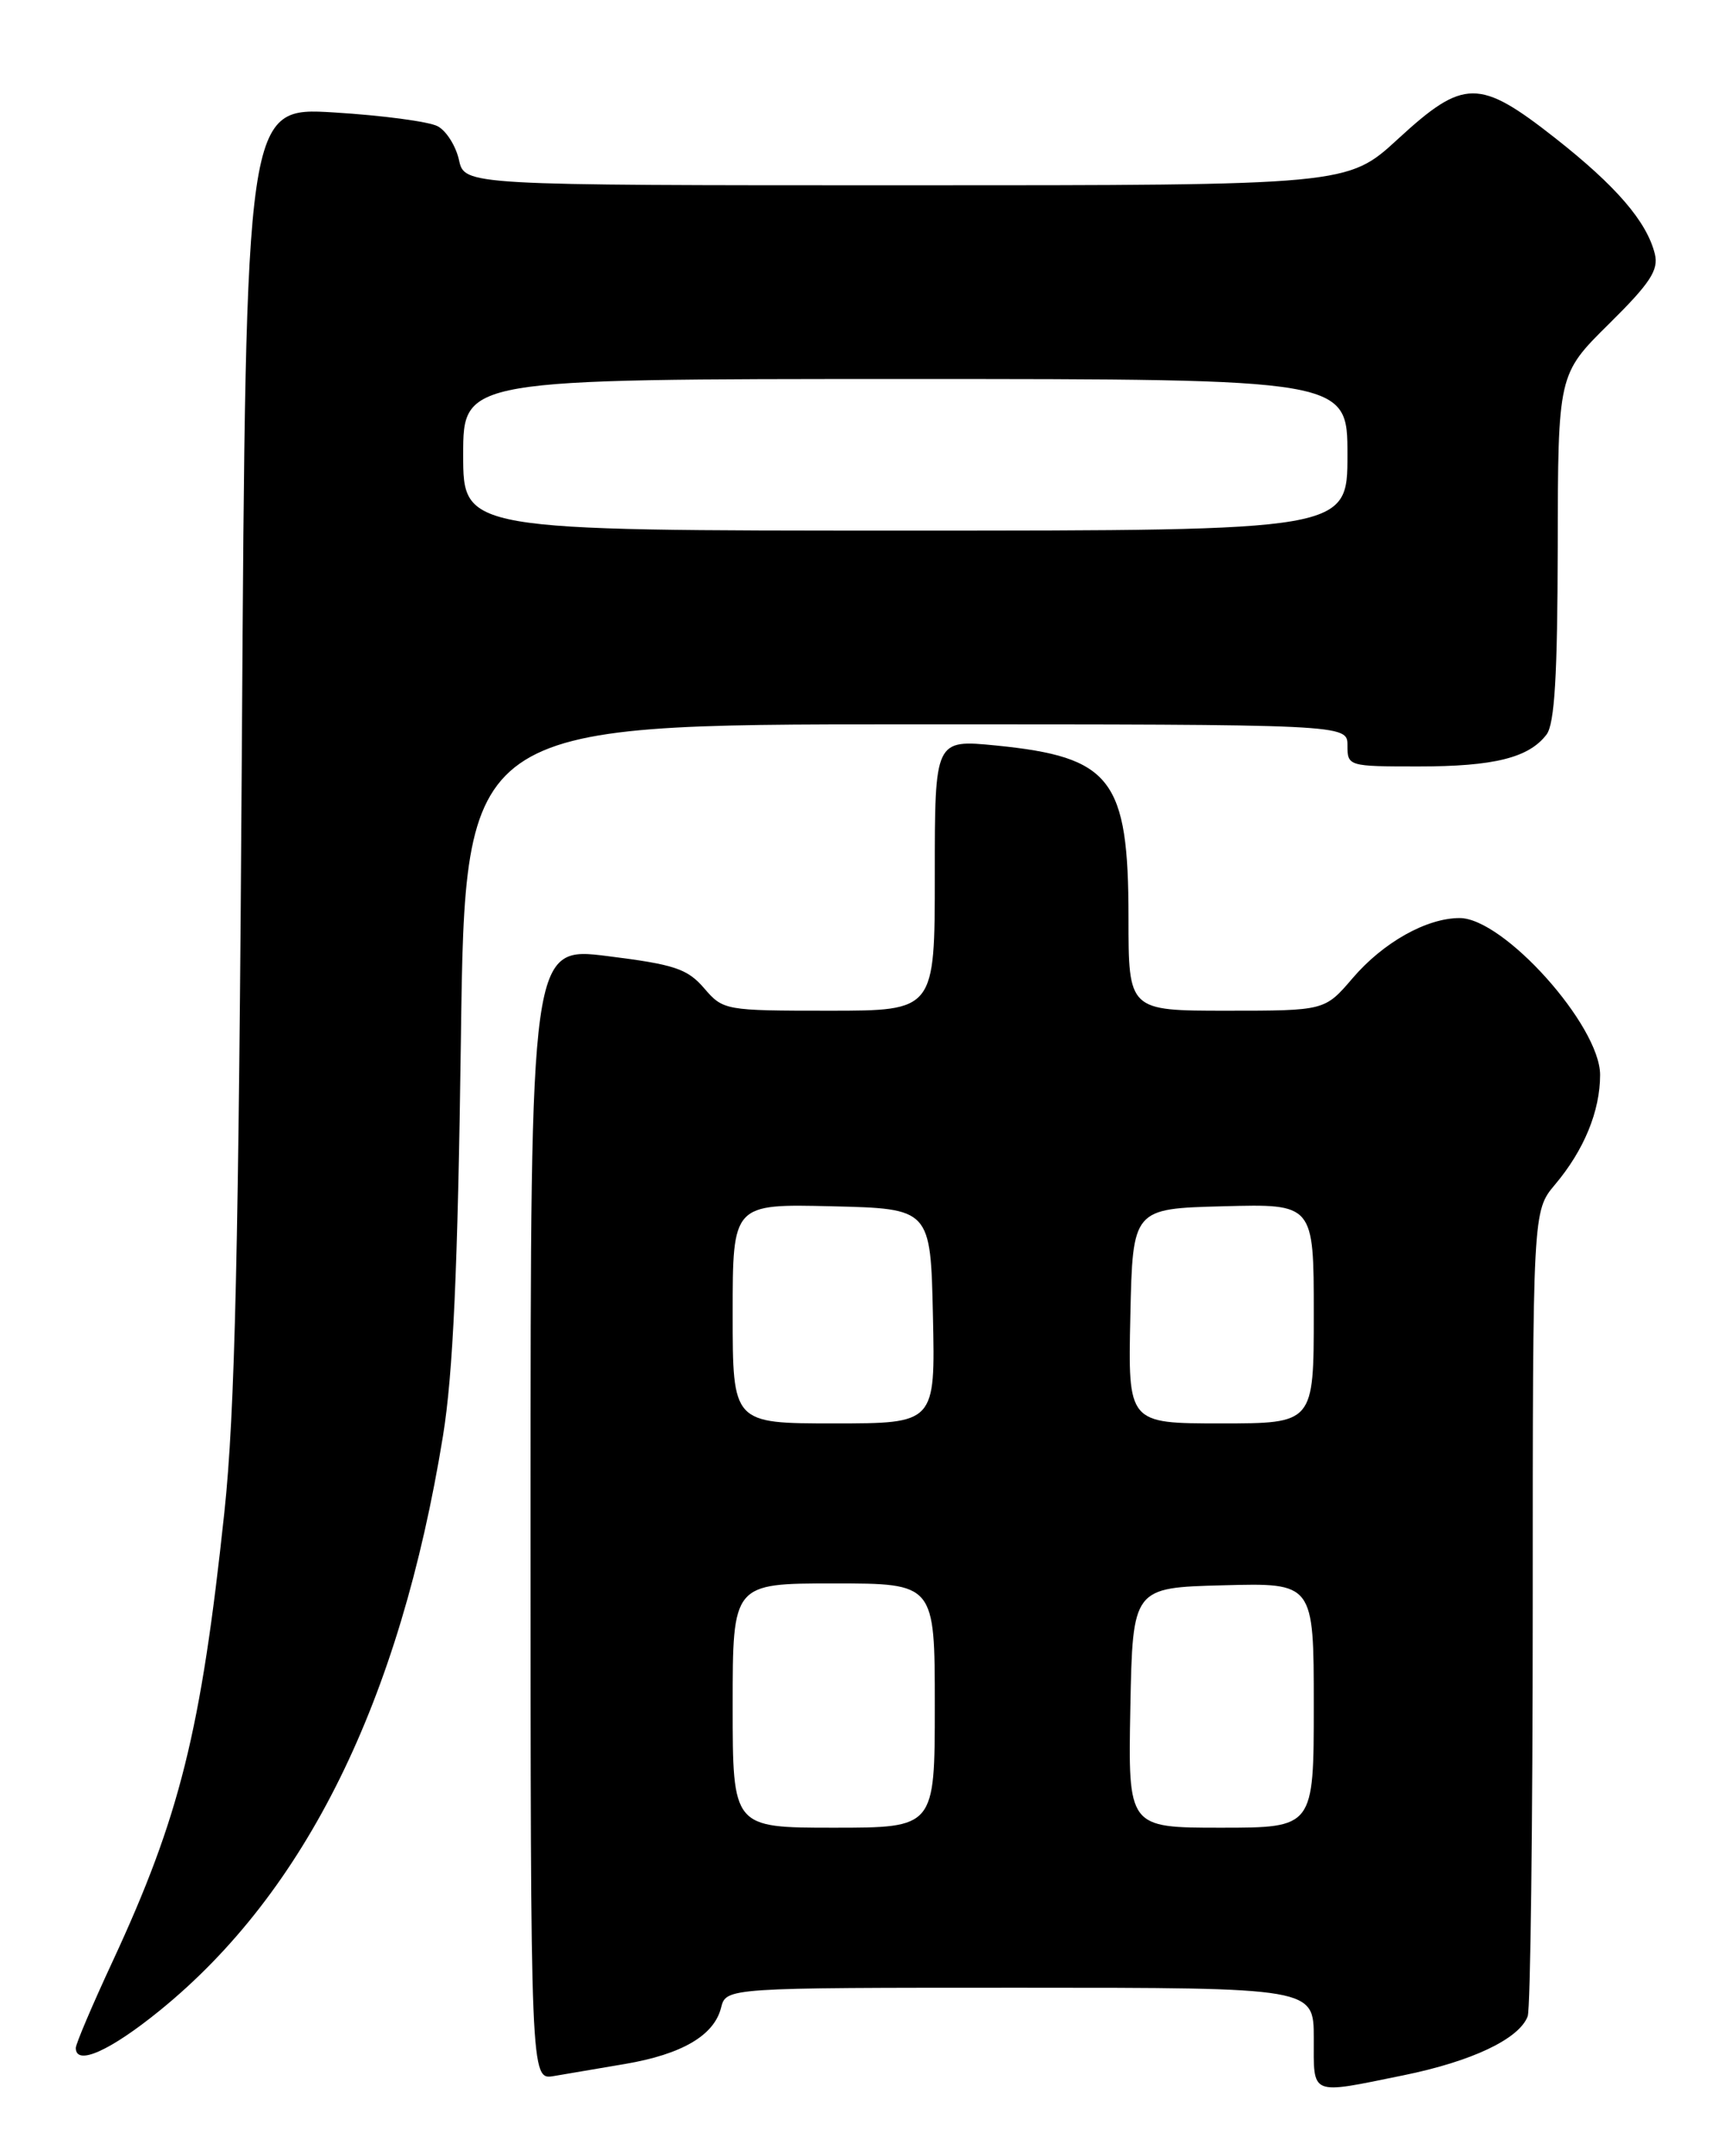 <?xml version="1.0" encoding="UTF-8" standalone="no"?>
<!DOCTYPE svg PUBLIC "-//W3C//DTD SVG 1.1//EN" "http://www.w3.org/Graphics/SVG/1.1/DTD/svg11.dtd" >
<svg xmlns="http://www.w3.org/2000/svg" xmlns:xlink="http://www.w3.org/1999/xlink" version="1.1" viewBox="0 0 204 256">
 <g >
 <path fill="currentColor"
d=" M 166.64 246.40 C 174.79 244.74 180.37 242.09 181.40 239.40 C 181.73 238.54 182.00 216.68 182.00 190.81 C 182.00 143.79 182.00 143.79 184.65 140.64 C 188.09 136.56 190.00 131.92 190.00 127.62 C 190.00 121.78 178.55 109.00 173.32 109.00 C 169.40 109.00 164.25 111.89 160.62 116.13 C 157.31 120.00 157.31 120.00 145.65 120.00 C 134.00 120.00 134.00 120.00 134.00 108.95 C 134.00 92.48 131.99 89.88 118.25 88.51 C 111.00 87.80 111.00 87.80 111.00 103.90 C 111.00 120.00 111.00 120.00 98.45 120.00 C 86.10 120.00 85.87 119.96 83.61 117.33 C 81.62 115.02 80.09 114.51 72.16 113.52 C 63.00 112.37 63.00 112.37 63.00 179.66 C 63.00 246.95 63.00 246.95 65.75 246.49 C 67.26 246.23 71.08 245.58 74.23 245.05 C 80.98 243.90 84.79 241.67 85.62 238.38 C 86.22 236.00 86.22 236.00 121.11 236.00 C 156.00 236.00 156.00 236.00 156.00 242.00 C 156.00 248.92 155.44 248.68 166.64 246.40 Z  M 18.98 238.70 C 36.30 224.63 47.49 201.95 52.60 170.49 C 53.80 163.09 54.36 150.83 54.73 123.25 C 55.23 86.00 55.23 86.00 107.61 86.00 C 160.00 86.00 160.00 86.00 160.00 88.50 C 160.00 90.97 160.10 91.00 168.43 91.00 C 177.42 91.00 181.54 89.97 183.64 87.21 C 184.60 85.94 184.94 80.23 184.97 64.97 C 185.00 44.44 185.00 44.44 191.04 38.47 C 195.96 33.61 196.97 32.06 196.50 30.15 C 195.54 26.30 191.91 22.09 184.65 16.38 C 175.63 9.30 173.82 9.31 166.00 16.50 C 160.02 22.00 160.02 22.00 107.59 22.00 C 55.16 22.00 55.16 22.00 54.50 18.99 C 54.13 17.34 53.00 15.53 51.97 14.99 C 50.95 14.44 45.40 13.70 39.65 13.35 C 29.20 12.71 29.20 12.71 28.72 88.60 C 28.34 148.65 27.91 167.65 26.64 179.57 C 23.87 205.56 21.35 215.68 13.36 232.90 C 10.96 238.06 9.00 242.68 9.00 243.15 C 9.00 245.32 13.06 243.51 18.98 238.70 Z  M 87.00 202.50 C 87.00 188.00 87.00 188.00 99.00 188.00 C 111.00 188.00 111.00 188.00 111.00 202.50 C 111.00 217.00 111.00 217.00 99.00 217.00 C 87.00 217.00 87.00 217.00 87.00 202.50 Z  M 134.22 202.75 C 134.50 188.50 134.50 188.50 145.25 188.22 C 156.00 187.93 156.00 187.93 156.00 202.47 C 156.00 217.00 156.00 217.00 144.97 217.00 C 133.95 217.00 133.95 217.00 134.22 202.75 Z  M 87.00 155.97 C 87.00 142.94 87.00 142.94 98.75 143.22 C 110.50 143.50 110.50 143.50 110.78 156.25 C 111.06 169.00 111.06 169.00 99.03 169.00 C 87.00 169.00 87.00 169.00 87.00 155.97 Z  M 134.22 156.25 C 134.50 143.50 134.50 143.50 145.25 143.22 C 156.00 142.93 156.00 142.93 156.00 155.97 C 156.00 169.00 156.00 169.00 144.97 169.00 C 133.94 169.00 133.94 169.00 134.22 156.25 Z  M 55.00 54.00 C 55.00 45.00 55.00 45.00 107.50 45.00 C 160.00 45.00 160.00 45.00 160.00 54.00 C 160.00 63.00 160.00 63.00 107.50 63.00 C 55.00 63.00 55.00 63.00 55.00 54.00 Z "/>
</g>
</svg>
